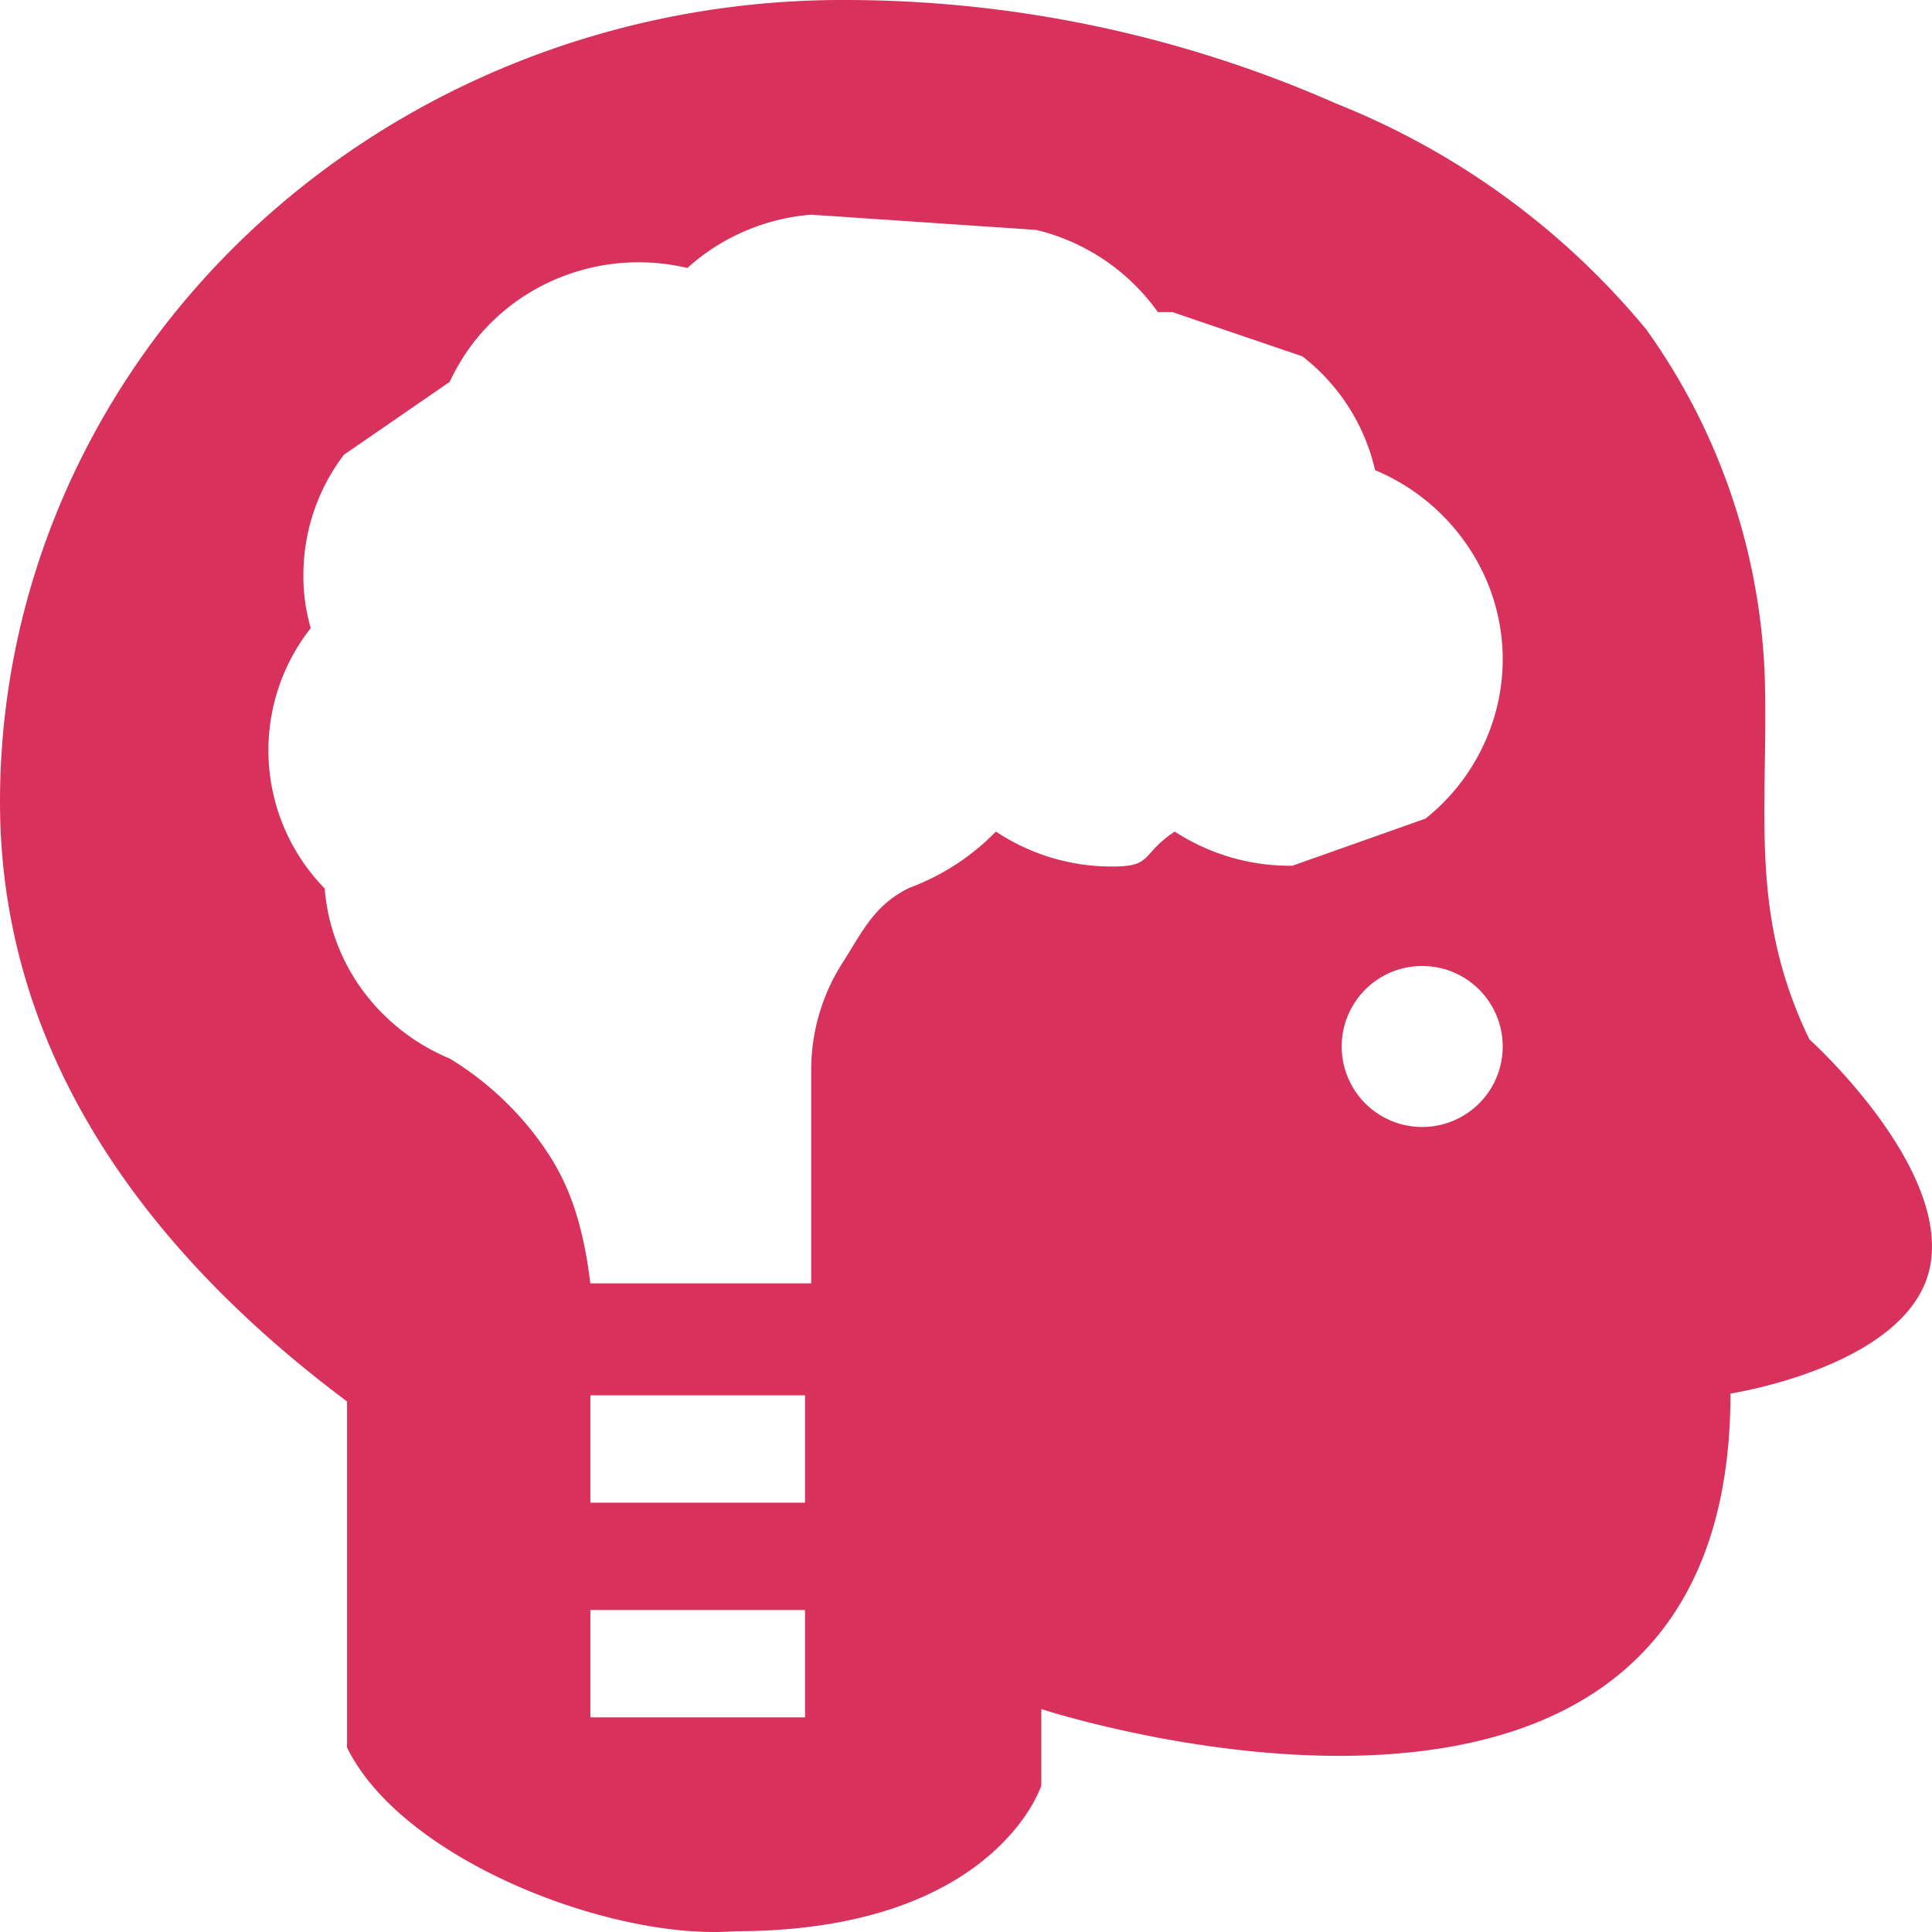 <svg width="50" height="50" fill="none" xmlns="http://www.w3.org/2000/svg"><path fill-rule="evenodd" clip-rule="evenodd" d="M45.673 19.804c-.036 2.427-.068 4.564 1.153 7.093 0 0 3.606 3.245 3.13 5.848-.474 2.602-5.171 3.32-5.171 3.32 0 10.517-10.043 9.848-15.056 8.859l-.299-.061c-1.5-.311-2.48-.632-2.48-.632v1.976s-.104.33-.426.797a4.66 4.66 0 01-.306.396c-.94 1.106-2.983 2.58-7.194 2.58-3.173.25-8.603-1.826-10.042-4.753V36.27C3.908 32.478 0 27.37 0 20.75 0 15.246 2.297 9.968 6.385 6.078 10.472 2.188 16.017 0 21.799 0c4.4-.009 8.754.904 12.78 2.68a20 20 0 018.026 5.846 16.43 16.43 0 013.071 9.13c.018.75.007 1.46-.003 2.148zm-15.881 2.252c-.217.243-.33.37-1.01.37a5.416 5.416 0 01-3.008-.905 6.059 6.059 0 01-2.234 1.454 2.44 2.44 0 00-.3.167c-.479.304-.764.697-1.055 1.16l-.15.244a35.95 35.95 0 01-.228.368 5.14 5.14 0 00-.813 2.775v5.525h-5.716c-.145-1.183-.414-2.32-1.07-3.328a8.055 8.055 0 00-2.57-2.491 5.347 5.347 0 01-2.25-1.761 5.139 5.139 0 01-.985-2.64 5.118 5.118 0 01-.361-6.74 4.723 4.723 0 01-.19-1.382A5.139 5.139 0 018.9 11.77l2.739-1.888a5.278 5.278 0 011.972-2.25 5.459 5.459 0 014.178-.696 5.417 5.417 0 013.206-1.38l5.819.394a5.417 5.417 0 013.152 2.128h.38l3.36 1.144a5.195 5.195 0 011.881 2.945 5.416 5.416 0 012.68 2.43 5.194 5.194 0 01.513 3.53 5.313 5.313 0 01-1.887 3.058l-3.445 1.22a5.458 5.458 0 01-3.046-.884 2.833 2.833 0 00-.61.535m9.098 5.027a2.083 2.083 0 11-4.167 0 2.083 2.083 0 014.167 0zm-18.056 9.028v2.778h-5.555v-2.778h5.555zm-5.555 5.556v2.778h5.555v-2.778h-5.555z" fill="#D8315B"/></svg>